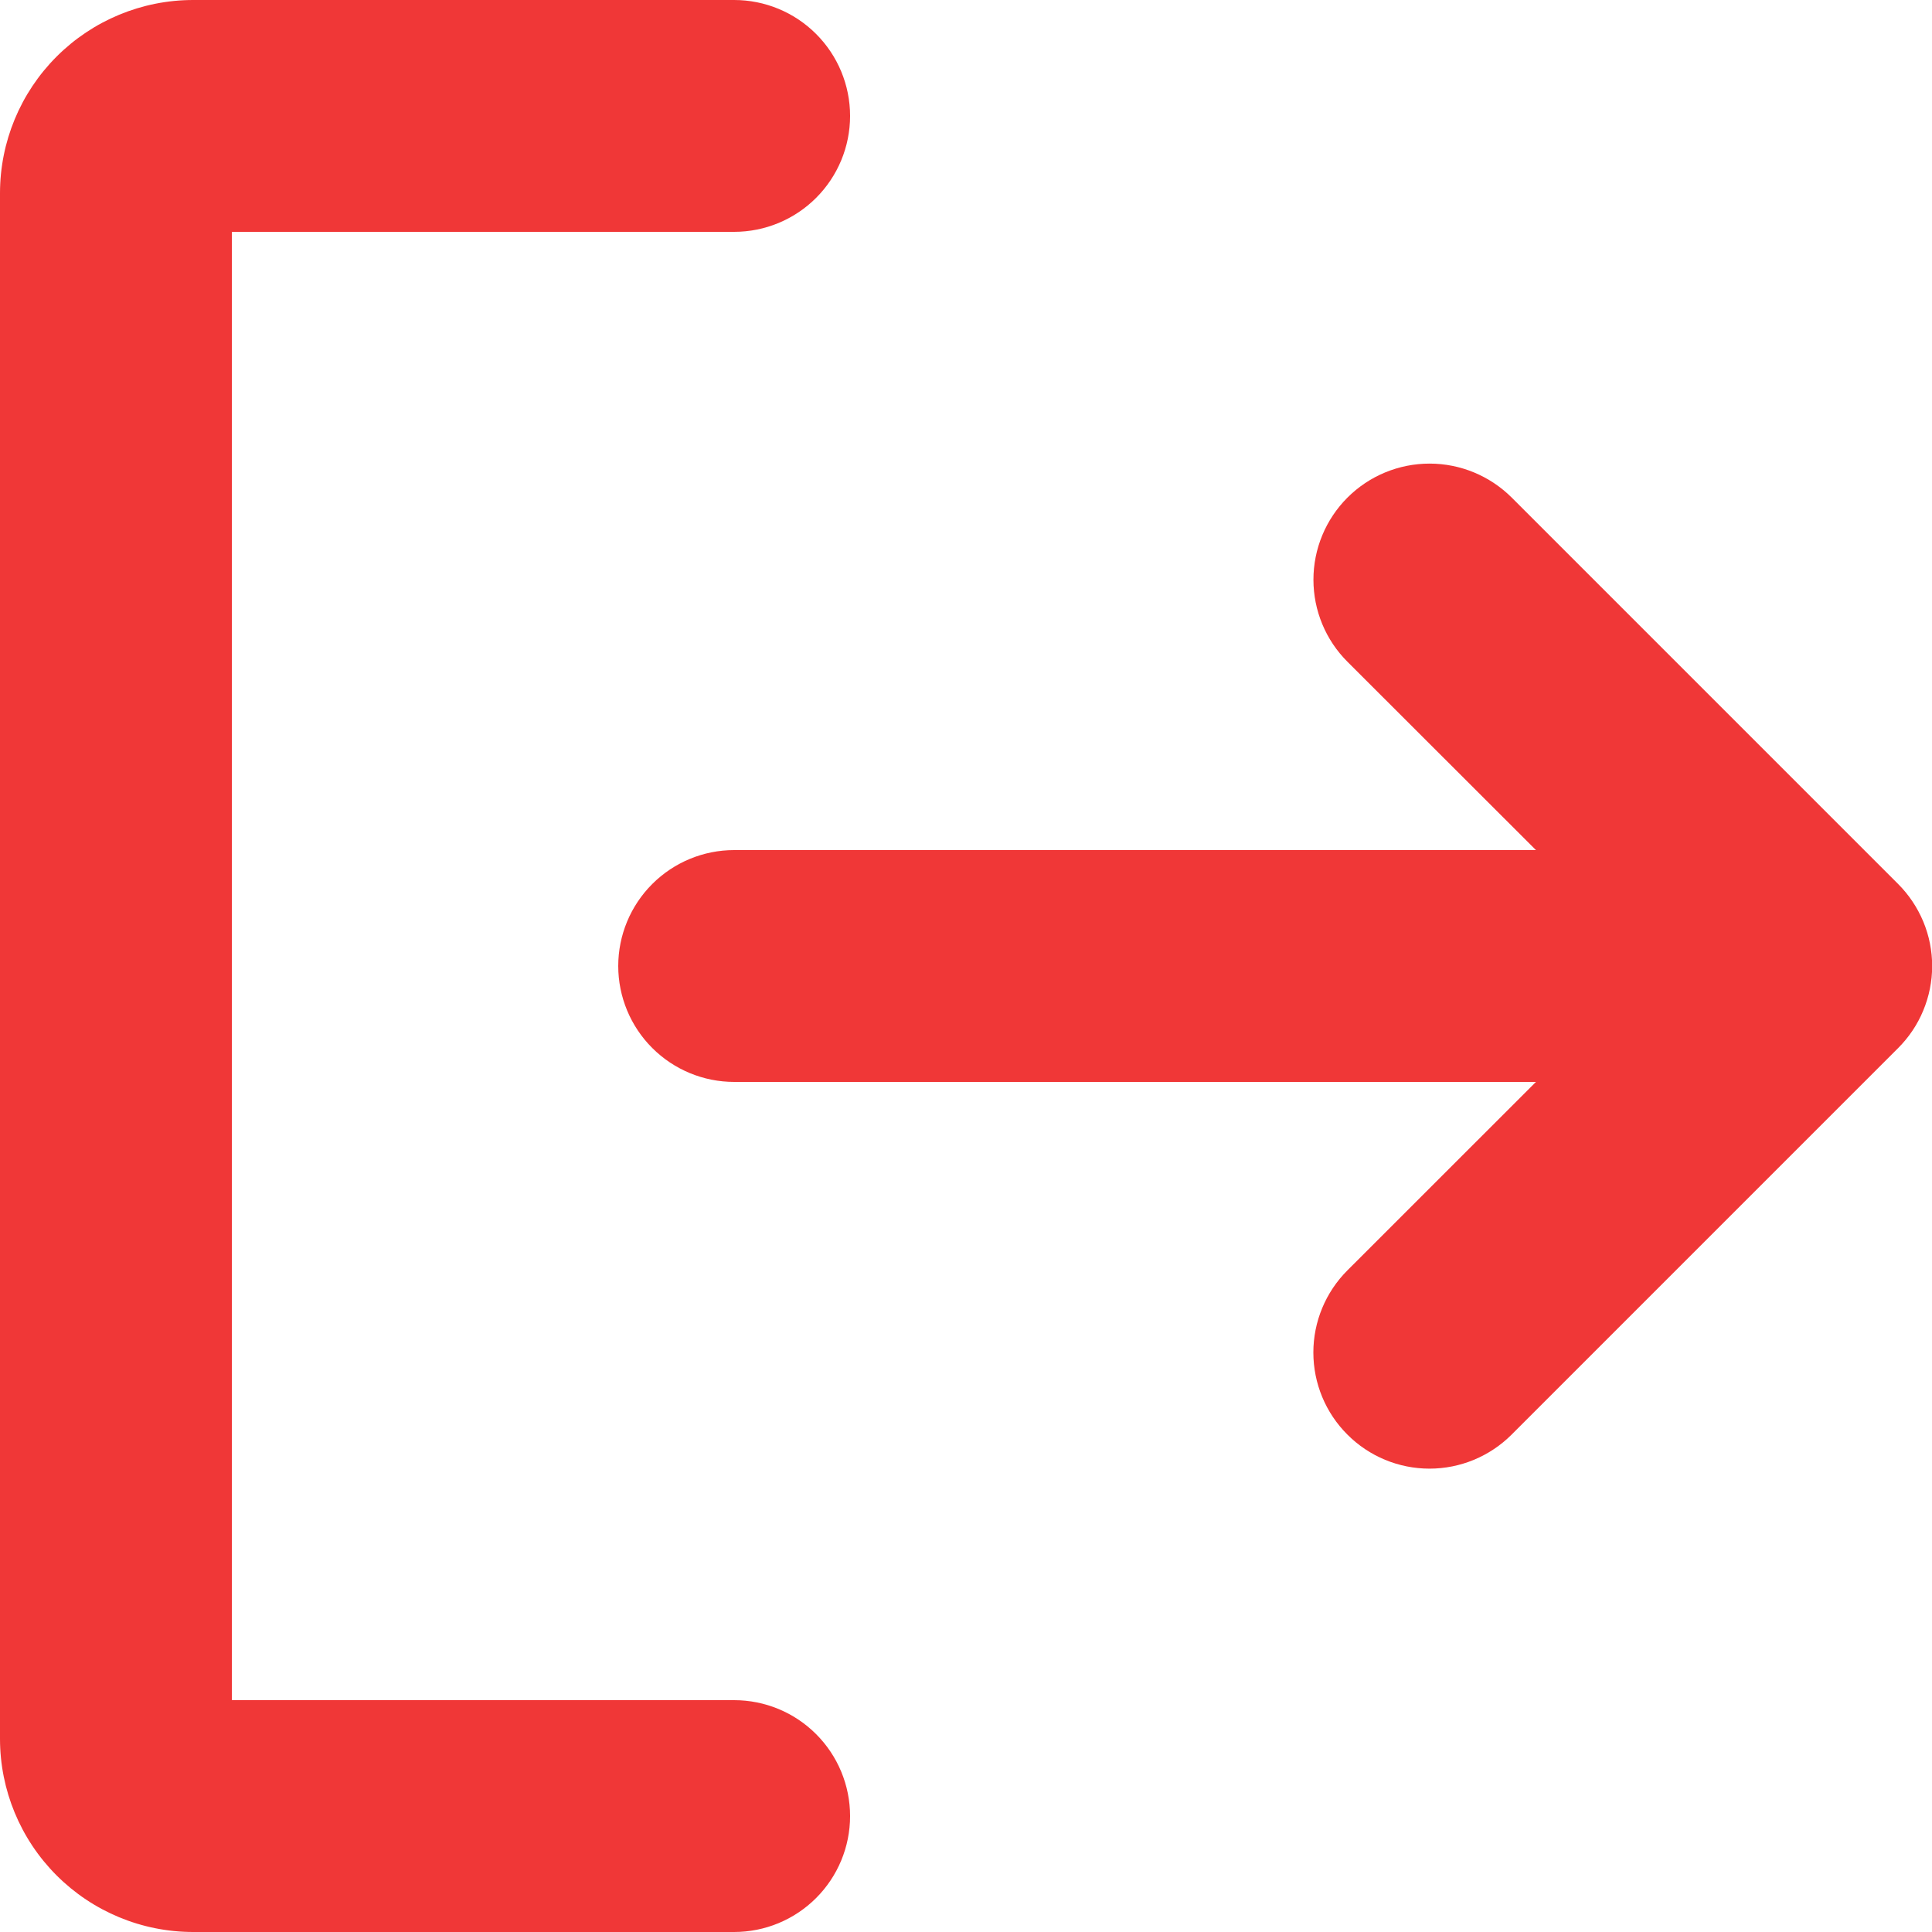<svg width="24" height="24" viewBox="0 0 24 24" fill="none" xmlns="http://www.w3.org/2000/svg">
<path d="M10.56 22.56C10.56 22.942 10.408 23.308 10.138 23.578C9.868 23.848 9.502 24 9.12 24H2.4C1.763 24 1.153 23.747 0.703 23.297C0.253 22.847 0 22.236 0 21.6V2.4C0 1.763 0.253 1.153 0.703 0.703C1.153 0.253 1.763 0 2.4 0H9.12C9.502 0 9.868 0.152 10.138 0.422C10.408 0.692 10.56 1.058 10.56 1.44C10.56 1.822 10.408 2.188 10.138 2.458C9.868 2.728 9.502 2.88 9.12 2.88H2.88V21.12H9.12C9.502 21.12 9.868 21.272 10.138 21.542C10.408 21.812 10.56 22.178 10.56 22.56ZM23.579 10.981L18.779 6.181C18.508 5.911 18.141 5.759 17.759 5.759C17.376 5.759 17.009 5.911 16.739 6.181C16.468 6.452 16.316 6.819 16.316 7.201C16.316 7.584 16.468 7.951 16.739 8.221L19.08 10.56H9.12C8.738 10.56 8.372 10.712 8.102 10.982C7.832 11.252 7.68 11.618 7.68 12C7.68 12.382 7.832 12.748 8.102 13.018C8.372 13.288 8.738 13.44 9.12 13.44H19.08L16.738 15.781C16.467 16.052 16.315 16.419 16.315 16.801C16.315 17.184 16.467 17.551 16.738 17.821C17.008 18.092 17.375 18.244 17.758 18.244C18.14 18.244 18.507 18.092 18.778 17.821L23.578 13.021C23.712 12.887 23.819 12.729 23.891 12.554C23.964 12.379 24.002 12.191 24.002 12.001C24.002 11.812 23.965 11.624 23.892 11.449C23.819 11.274 23.713 11.115 23.579 10.981Z" fill="#F03737"/>
</svg>
